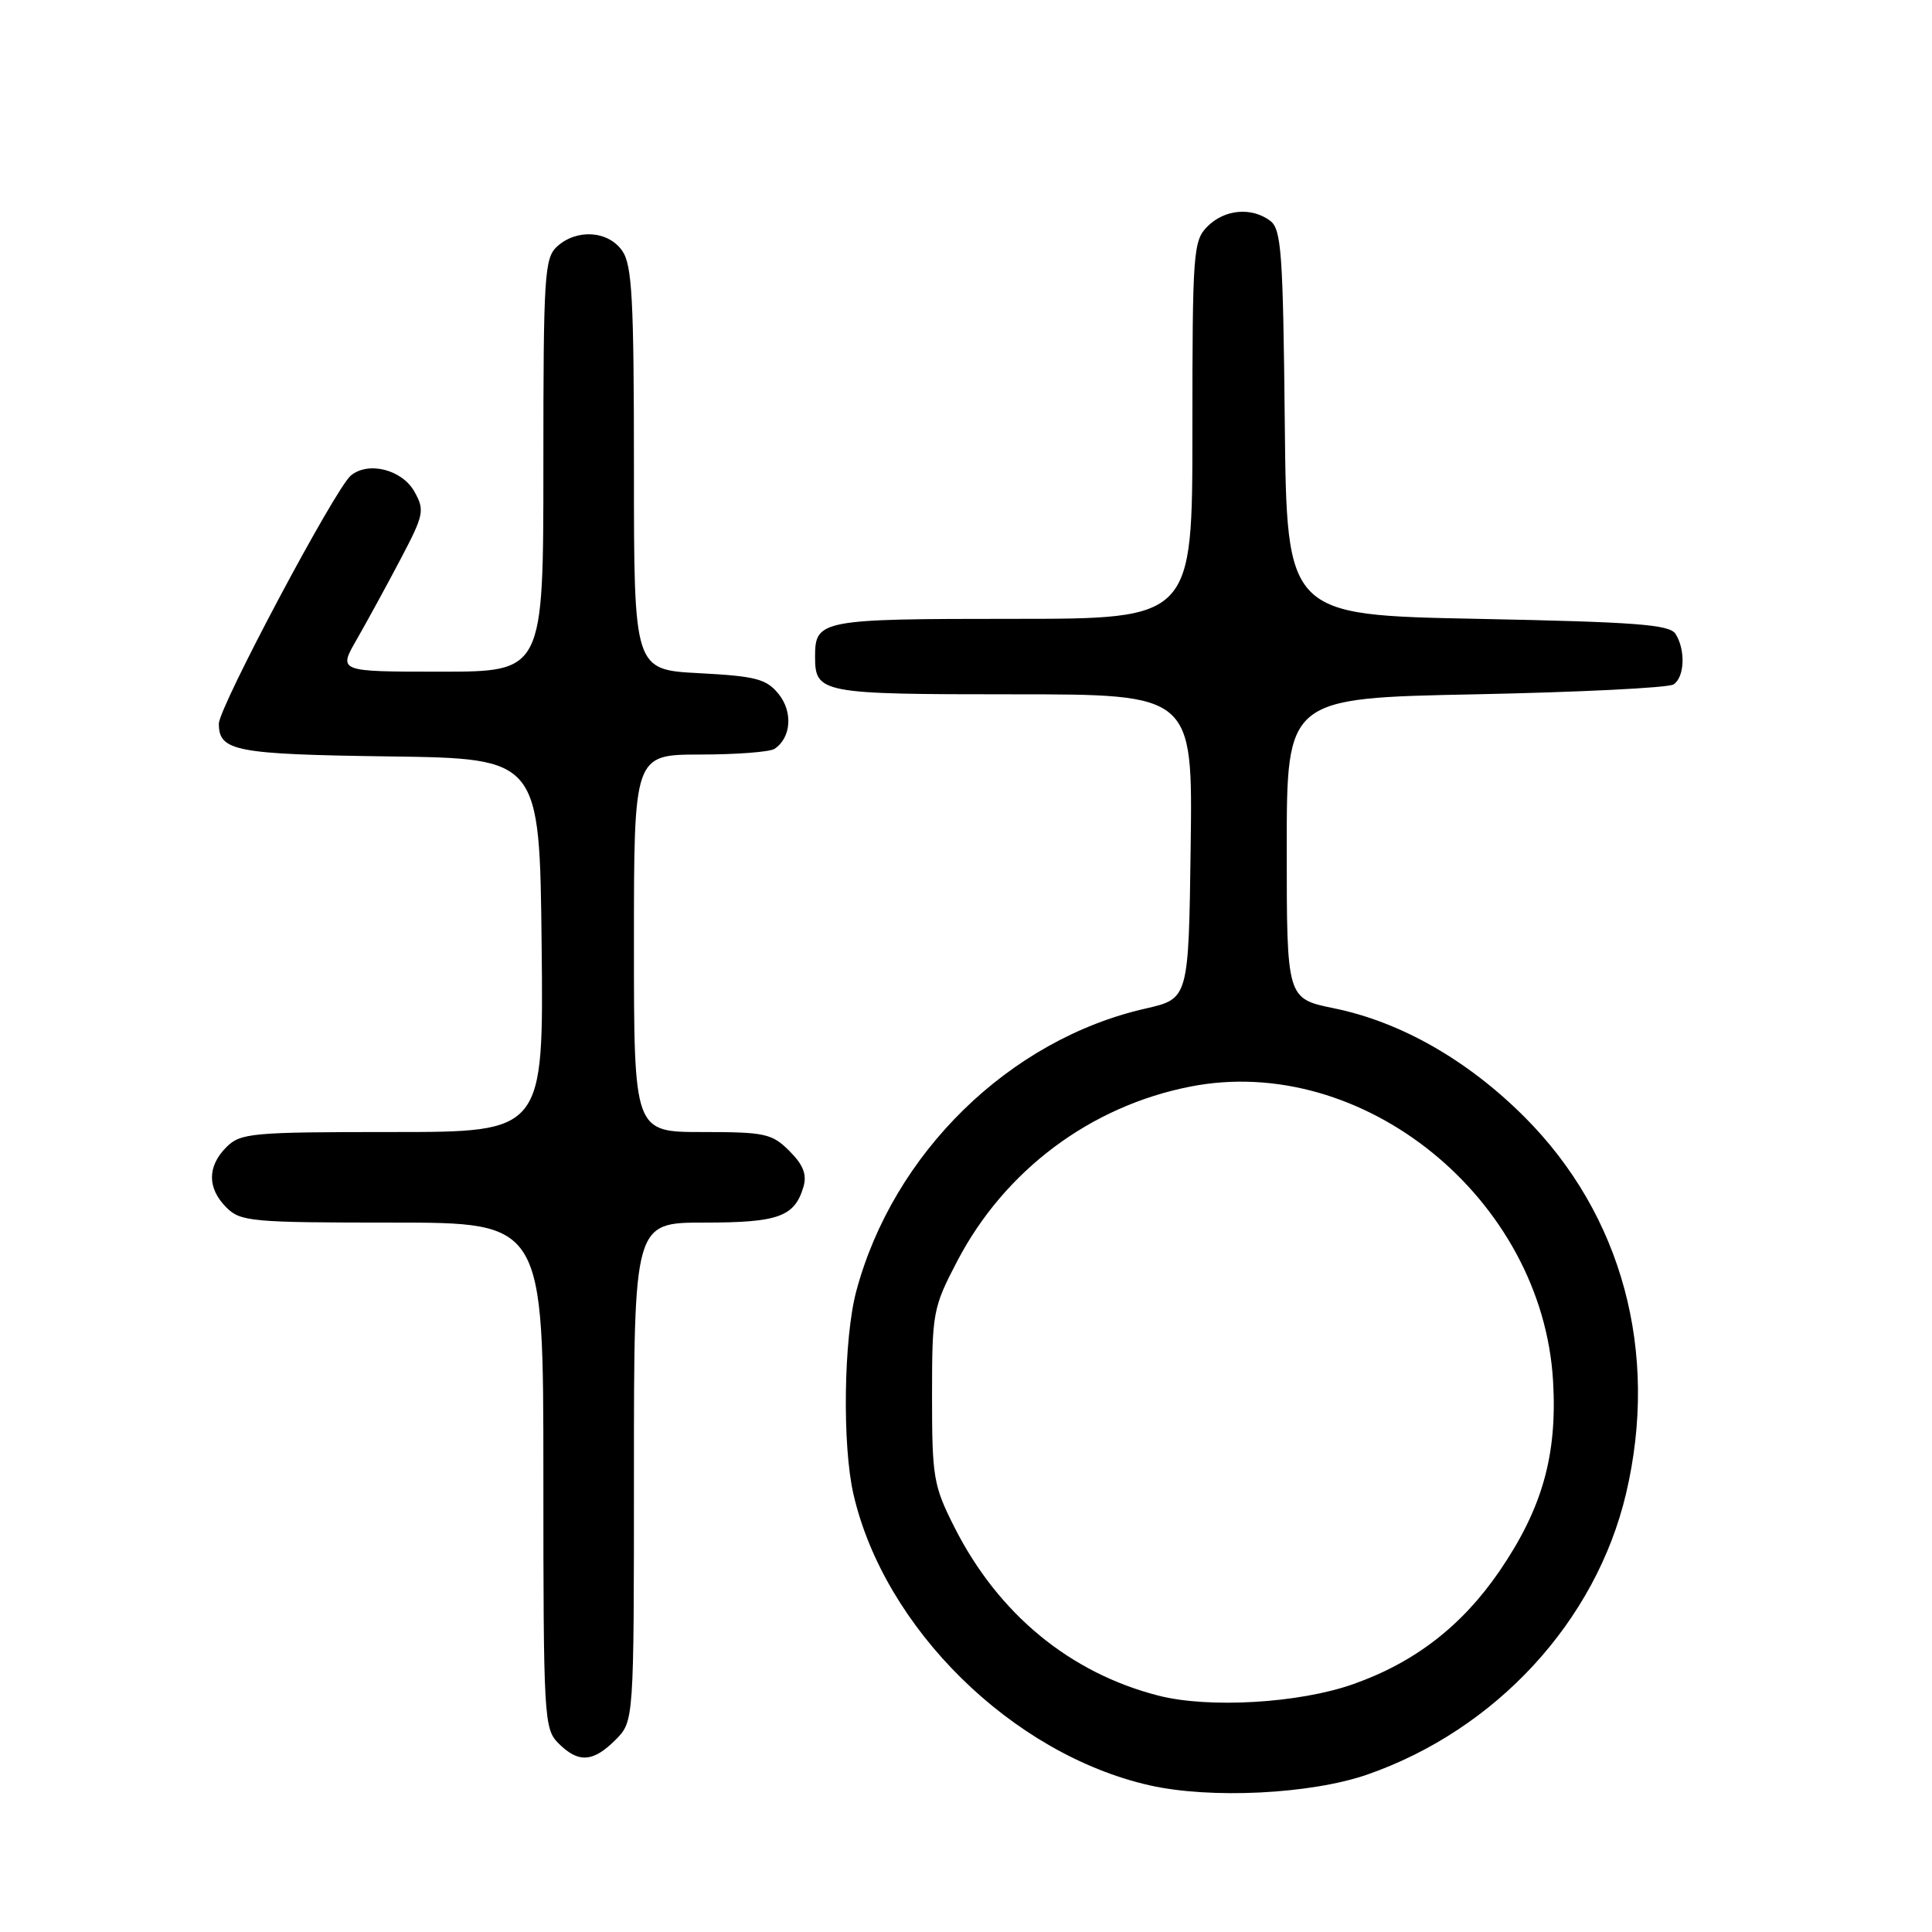 <?xml version="1.0" encoding="UTF-8" standalone="no"?>
<!DOCTYPE svg PUBLIC "-//W3C//DTD SVG 1.1//EN" "http://www.w3.org/Graphics/SVG/1.1/DTD/svg11.dtd" >
<svg xmlns="http://www.w3.org/2000/svg" xmlns:xlink="http://www.w3.org/1999/xlink" version="1.1" viewBox="0 0 256 256">
 <g >
 <path fill="currentColor"
d=" M 181.20 235.13 C 198.25 229.18 211.47 214.82 215.46 197.91 C 219.87 179.19 214.96 160.96 202.00 148.00 C 194.46 140.46 185.58 135.40 176.74 133.60 C 170.50 132.32 170.50 132.32 170.50 112.41 C 170.50 92.50 170.50 92.50 195.50 92.00 C 209.25 91.72 221.06 91.14 221.75 90.69 C 223.22 89.74 223.37 86.13 222.02 84.00 C 221.24 82.75 216.80 82.42 195.79 82.00 C 170.50 81.50 170.50 81.50 170.24 56.00 C 170.01 33.45 169.79 30.36 168.30 29.25 C 165.82 27.41 162.27 27.73 160.00 30.00 C 158.11 31.89 158.00 33.33 158.00 57.00 C 158.00 82.00 158.00 82.00 134.20 82.00 C 108.75 82.00 108.00 82.14 108.00 87.00 C 108.00 91.86 108.75 92.00 134.22 92.00 C 158.04 92.00 158.04 92.00 157.77 112.17 C 157.50 132.34 157.50 132.34 151.78 133.64 C 133.74 137.74 118.33 152.81 113.45 171.13 C 111.79 177.39 111.59 191.53 113.09 198.00 C 117.17 215.75 134.11 232.41 152.26 236.55 C 160.36 238.40 173.70 237.74 181.20 235.13 Z  M 81.55 230.55 C 84.00 228.09 84.00 228.09 84.00 195.05 C 84.00 162.00 84.00 162.00 93.31 162.00 C 103.15 162.00 105.28 161.23 106.46 157.27 C 106.94 155.64 106.44 154.35 104.61 152.52 C 102.29 150.20 101.38 150.00 93.05 150.00 C 84.00 150.00 84.00 150.00 84.00 125.00 C 84.00 100.00 84.00 100.00 92.75 99.98 C 97.56 99.98 102.00 99.64 102.62 99.23 C 104.83 97.78 105.09 94.34 103.18 91.97 C 101.55 89.96 100.18 89.60 92.65 89.20 C 84.00 88.75 84.00 88.75 84.00 62.10 C 84.00 39.59 83.76 35.10 82.44 33.22 C 80.58 30.57 76.44 30.29 73.83 32.65 C 72.14 34.18 72.00 36.43 72.00 61.65 C 72.00 89.00 72.00 89.00 58.40 89.00 C 44.81 89.00 44.81 89.00 47.26 84.75 C 48.60 82.41 51.21 77.64 53.05 74.14 C 56.18 68.20 56.30 67.62 54.91 65.14 C 53.28 62.22 48.80 61.09 46.49 63.01 C 44.42 64.72 29.00 93.72 29.00 95.89 C 29.00 99.54 31.15 99.95 51.58 100.23 C 71.50 100.50 71.50 100.50 71.77 125.25 C 72.03 150.00 72.03 150.00 52.02 150.00 C 33.33 150.00 31.87 150.13 30.00 152.00 C 27.45 154.55 27.45 157.45 30.00 160.00 C 31.87 161.87 33.33 162.00 52.00 162.00 C 72.00 162.00 72.00 162.00 72.00 195.50 C 72.00 227.67 72.08 229.08 74.00 231.00 C 76.64 233.64 78.57 233.52 81.55 230.55 Z  M 153.50 224.68 C 141.76 221.67 132.29 213.86 126.49 202.41 C 123.69 196.87 123.50 195.79 123.50 185.00 C 123.50 173.91 123.62 173.27 126.83 167.12 C 133.11 155.09 144.46 146.58 157.72 143.98 C 180.57 139.48 204.39 158.83 205.79 183.01 C 206.36 192.81 204.37 199.87 198.69 208.18 C 193.71 215.45 187.45 220.29 179.30 223.16 C 172.15 225.69 160.18 226.39 153.50 224.68 Z "/>
</g>
</svg>